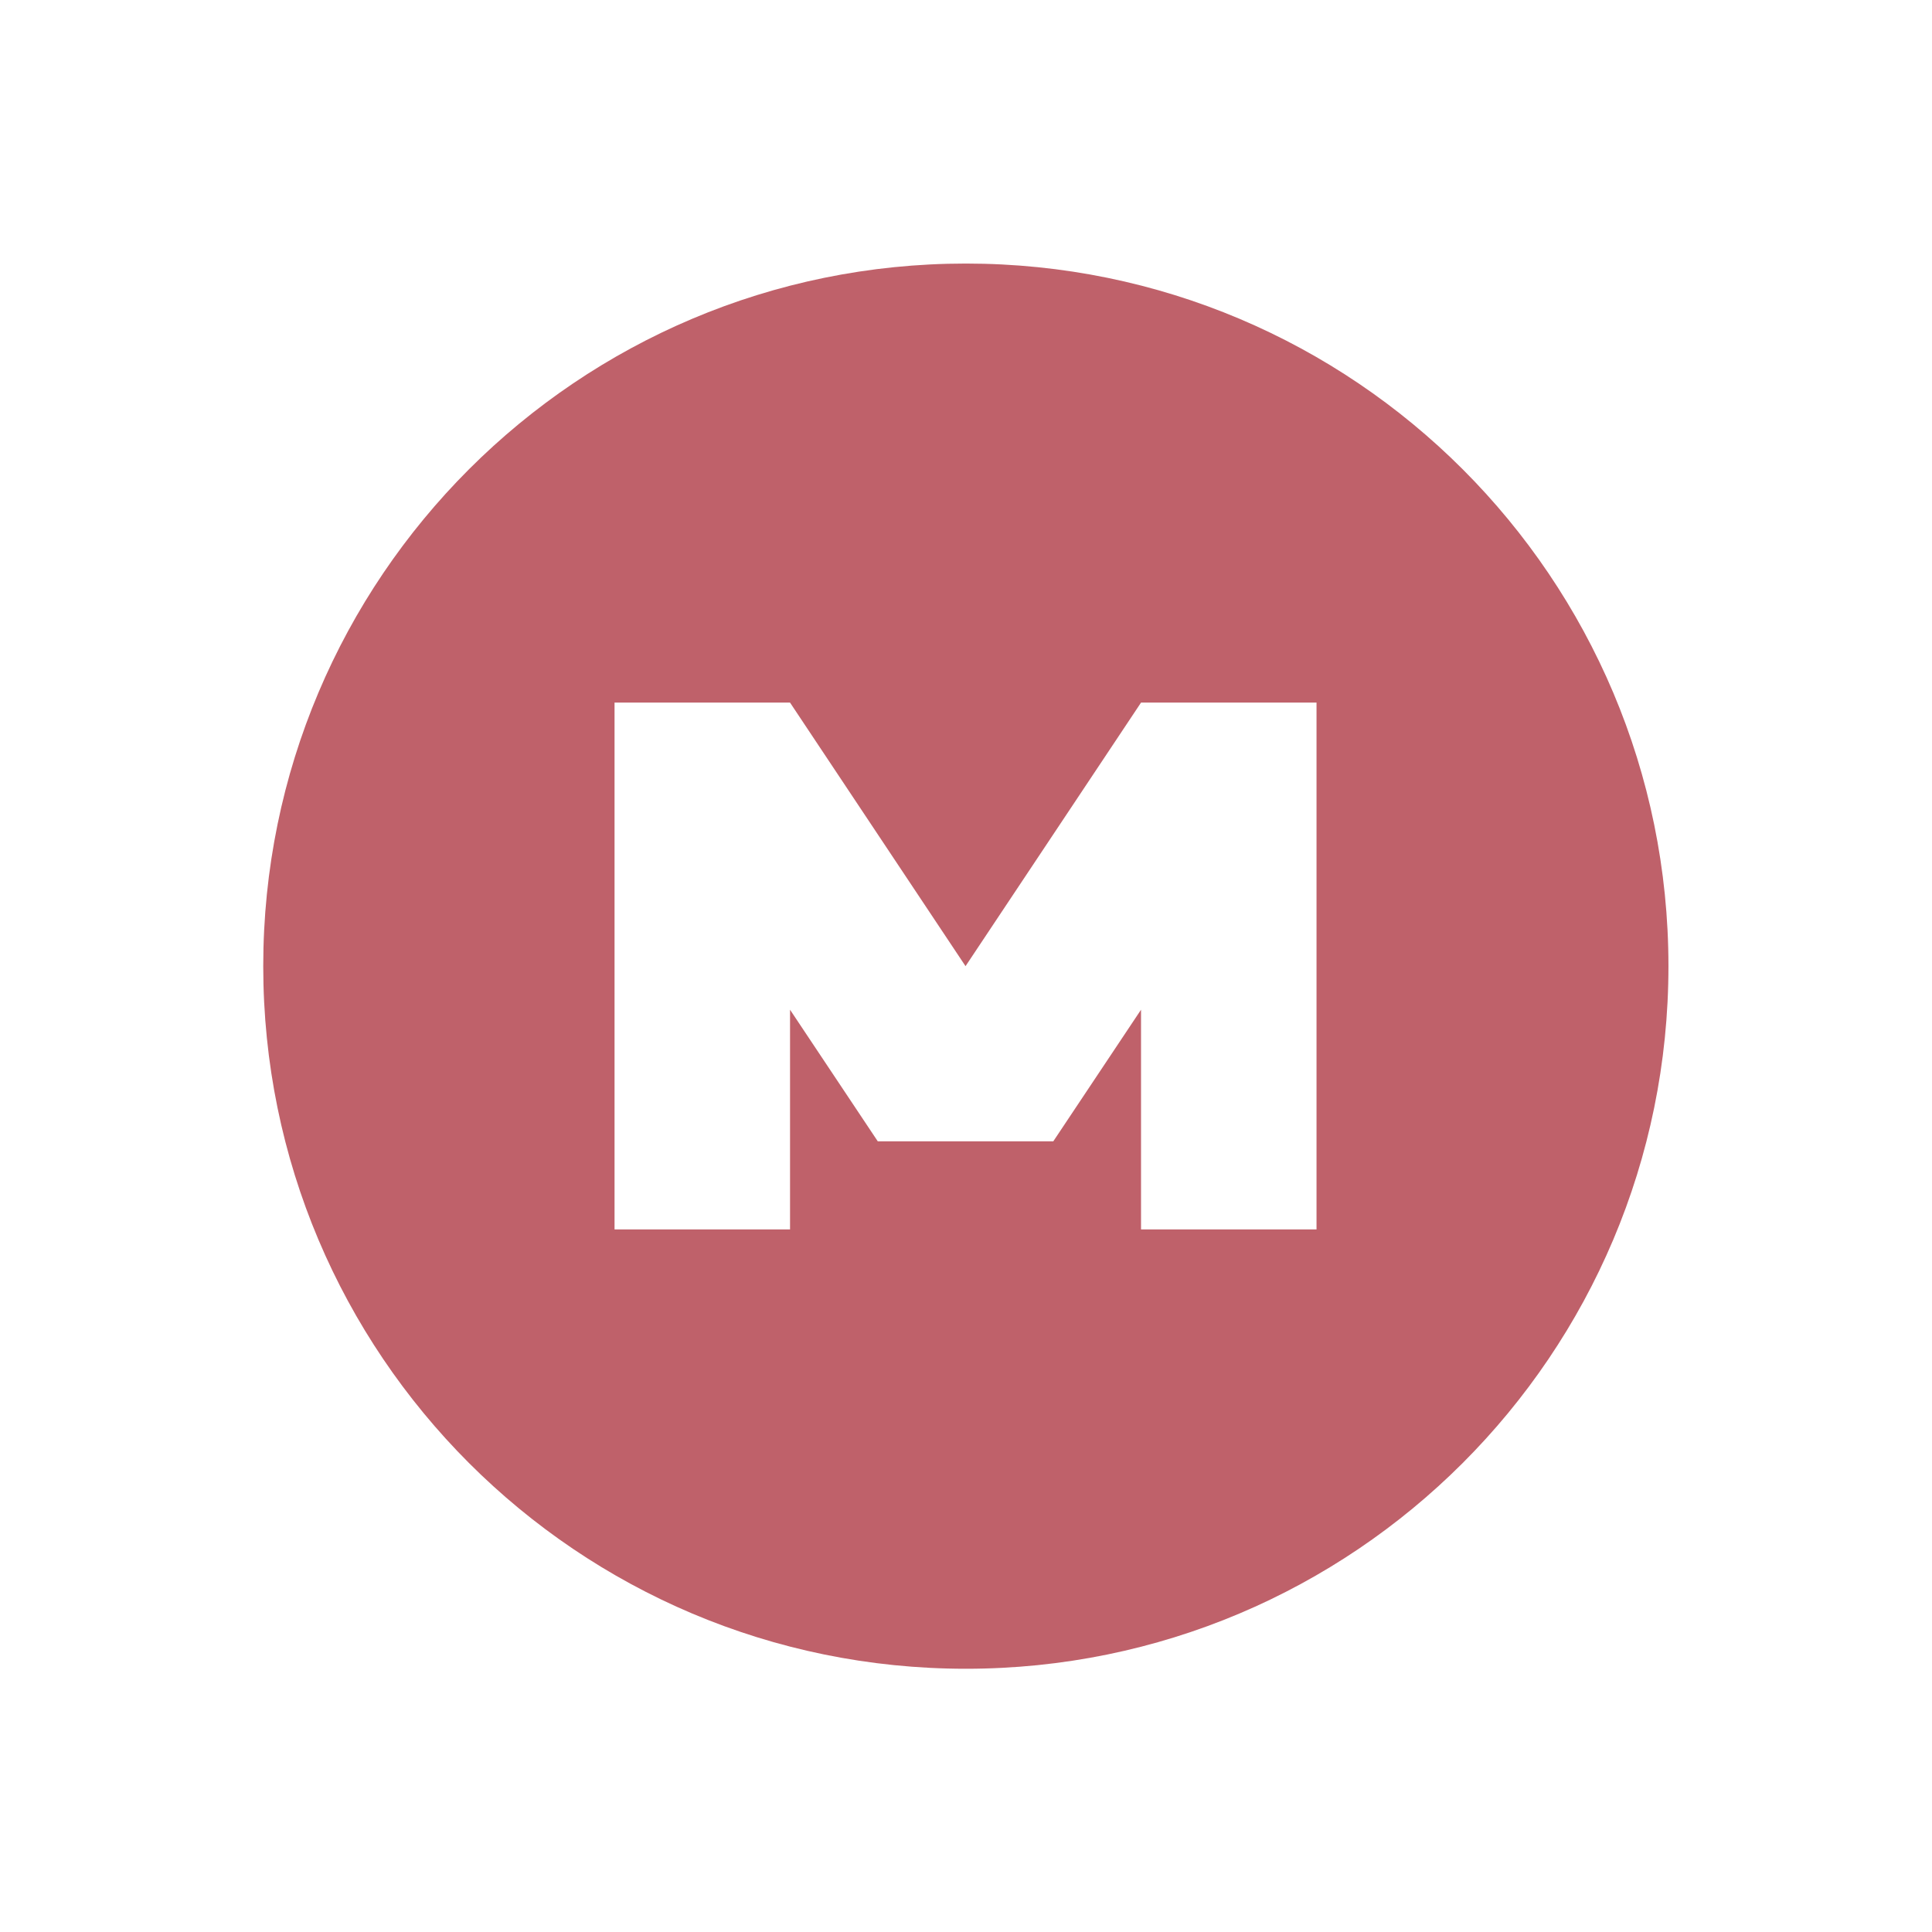 <svg xmlns="http://www.w3.org/2000/svg" width="22" viewBox="0 0 6.209 6.209" height="22">
 <path d="m 3.104 0.847 c -1.247 0 -2.258 1.01 -2.258 2.258 0 1.247 1.01 2.258 2.258 2.258 1.247 0 2.258 -1.01 2.258 -2.258 0 -1.247 -1.01 -2.258 -2.258 -2.258 z m -1.129 1.411 0.564 0 0.564 0.847 0.564 -0.847 0.564 0 0 1.693 -0.564 0 0 -0.706 -0.282 0.423 -0.564 0 -0.282 -0.423 0 0.706 -0.564 0 z" style="fill:#bf616a;opacity:1;fill-opacity:1;stroke:none;fill-rule:nonzero"/>
</svg>
